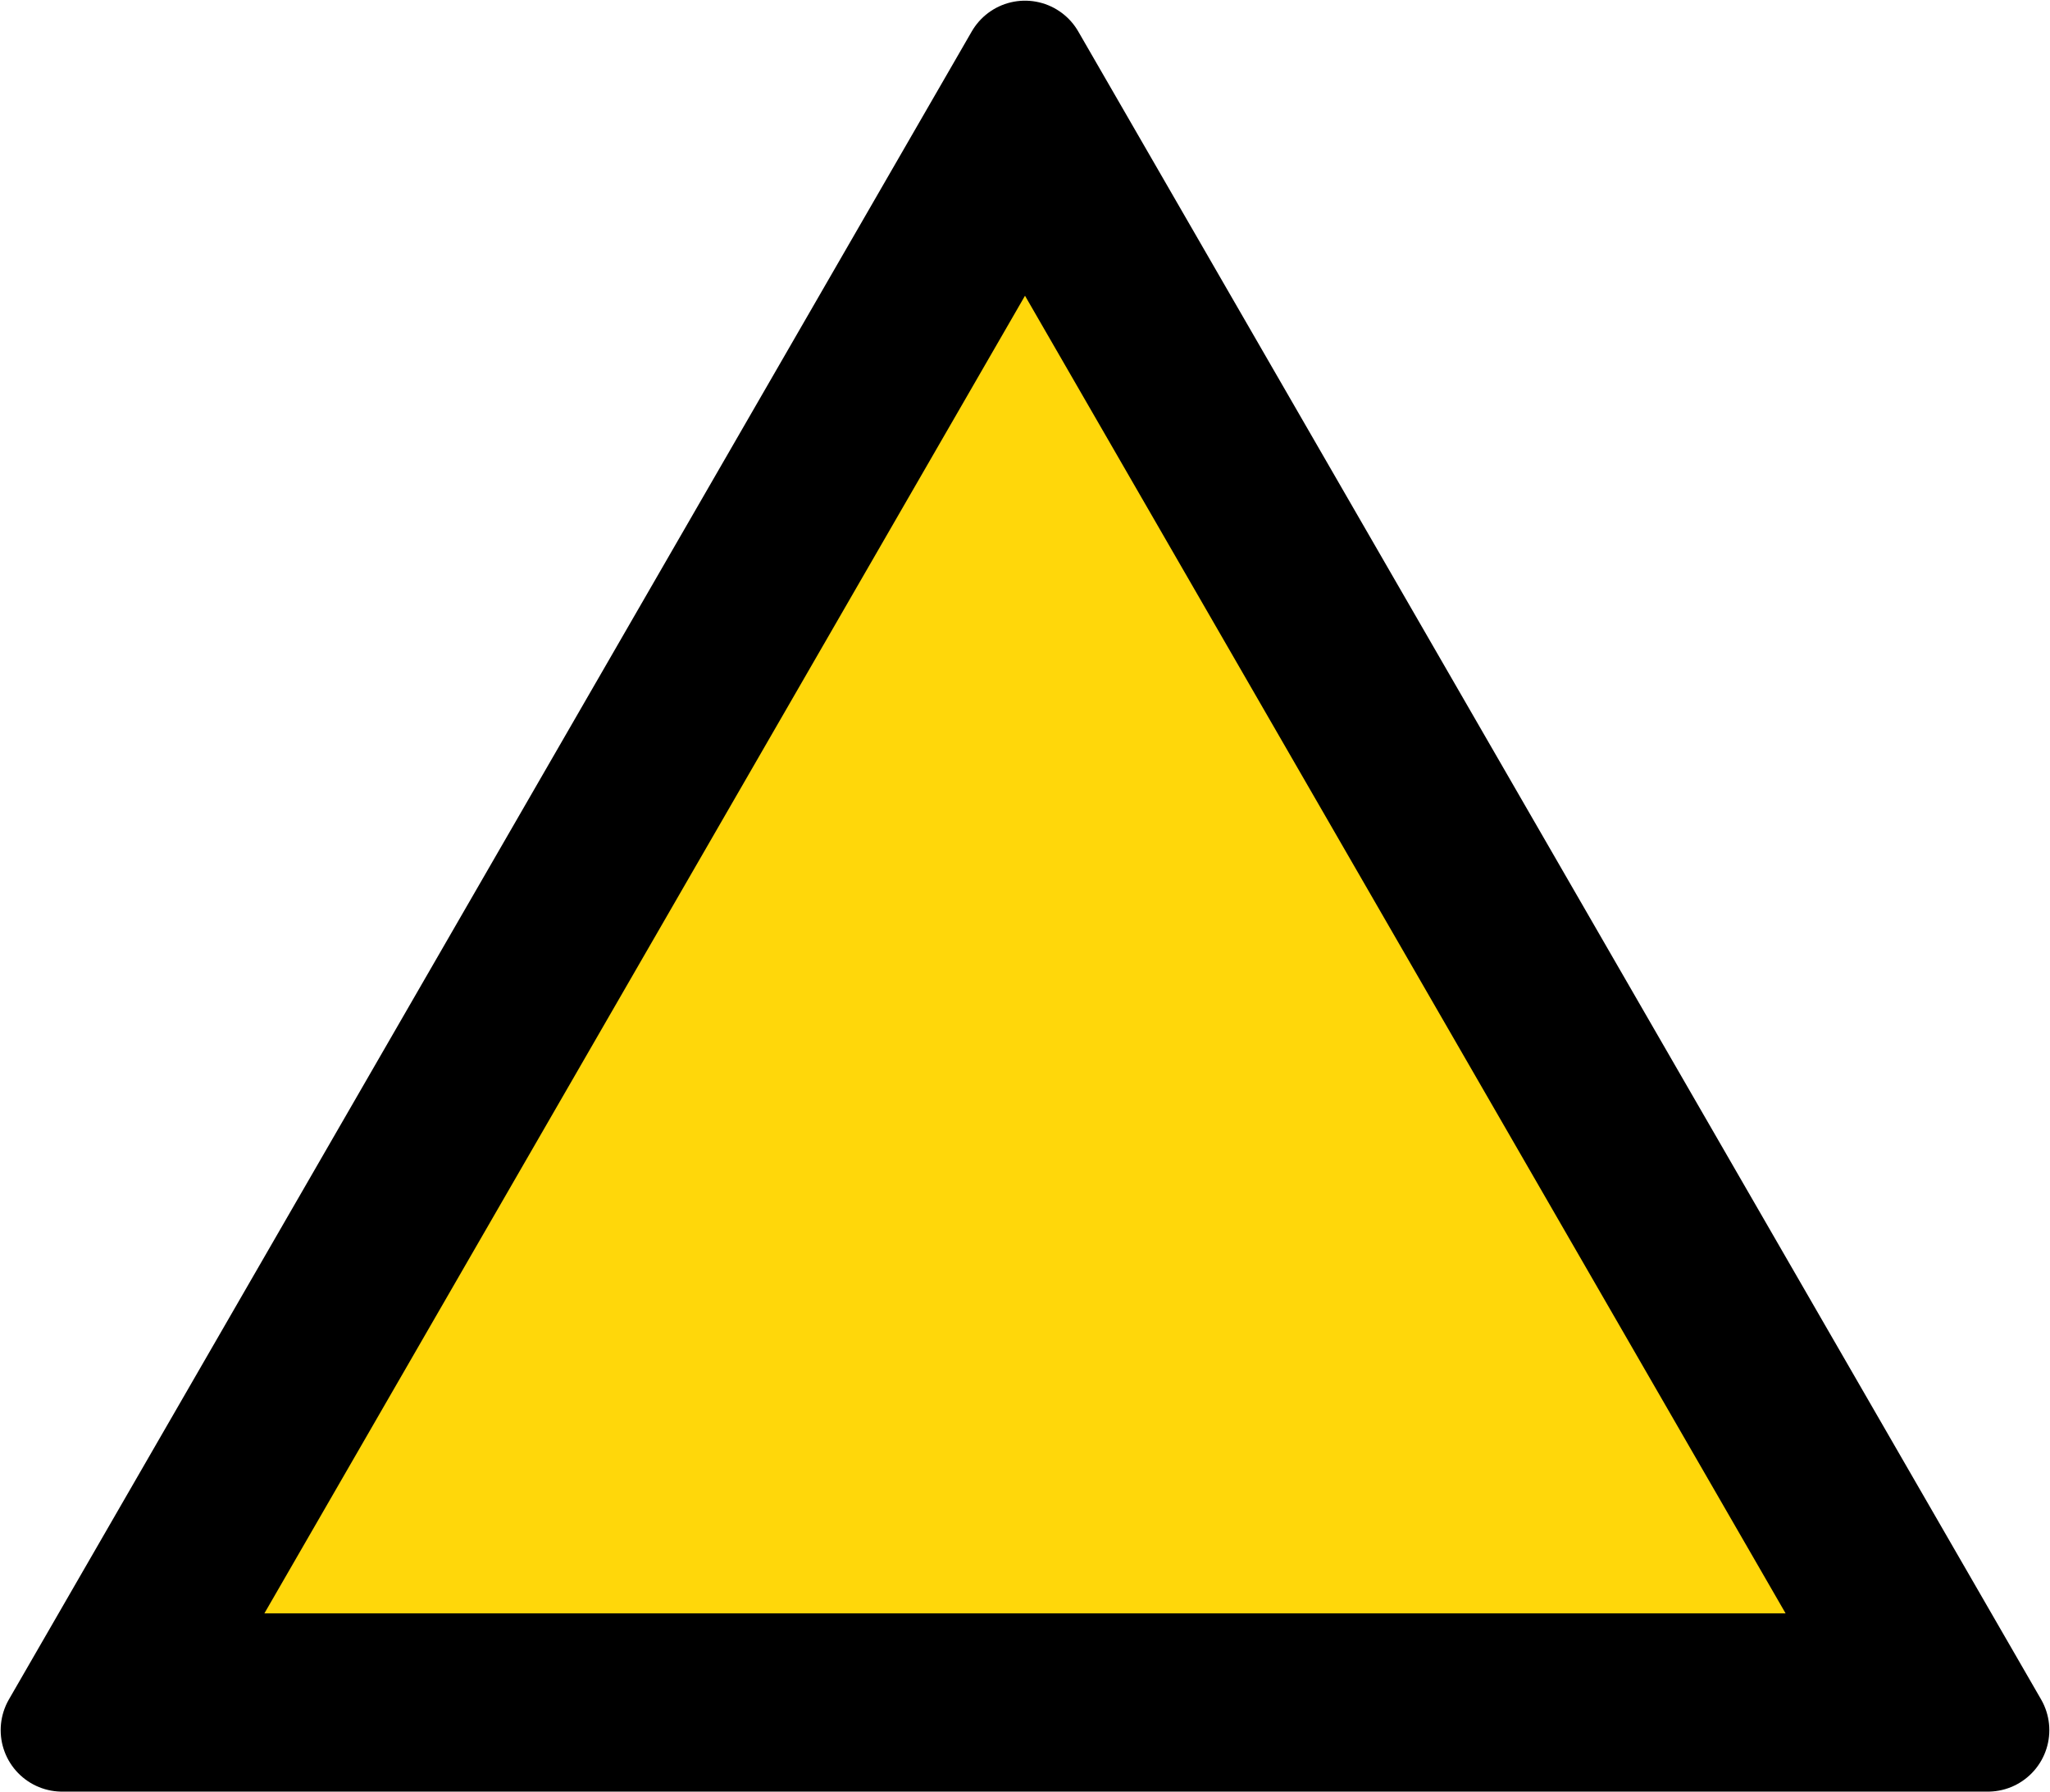 <?xml version="1.0" encoding="UTF-8" standalone="no"?>
<!-- Created with Inkscape (http://www.inkscape.org/) -->

<svg
   xmlns:dc="http://purl.org/dc/elements/1.1/"
   xmlns:cc="http://creativecommons.org/ns#"
   xmlns:rdf="http://www.w3.org/1999/02/22-rdf-syntax-ns#"
   xmlns:svg="http://www.w3.org/2000/svg"
   xmlns="http://www.w3.org/2000/svg"
   xmlns:sodipodi="http://sodipodi.sourceforge.net/DTD/sodipodi-0.dtd"
   xmlns:inkscape="http://www.inkscape.org/namespaces/inkscape"
   width="600.4"
   height="524.839"
   viewBox="0 0 600.4 524.839"
   id="svg2"
   version="1.1"
   inkscape:version="0.91 r13725"
   sodipodi:docname="33.svg">
  <sodipodi:namedview
     id="base"
     pagecolor="#ffffff"
     bordercolor="#666666"
     borderopacity="1.0"
     inkscape:pageopacity="0.0"
     inkscape:pageshadow="2"
     inkscape:zoom="0.64"
     inkscape:cx="-94.33091"
     inkscape:cy="-16.669281"
     inkscape:document-units="px"
     inkscape:current-layer="layer1"
     showgrid="false"
     showguides="false"
     inkscape:window-width="1920"
     inkscape:window-height="1057"
     inkscape:window-x="-8"
     inkscape:window-y="-8"
     inkscape:window-maximized="1"
     fit-margin-top="0"
     fit-margin-left="0"
     fit-margin-right="0"
     fit-margin-bottom="0"
     units="px" />
  <defs
     id="defs4">
    <inkscape:perspective
       id="perspective7891"
       inkscape:persp3d-origin="372.04727 : 350.78745 : 1"
       inkscape:vp_z="744.09452 : 526.18118 : 1"
       inkscape:vp_y="0 : 1000.0001 : 0"
       inkscape:vp_x="0 : 526.18119 : 1"
       sodipodi:type="inkscape:persp3d" />
  </defs>
  <g
     id="layer1"
     inkscape:groupmode="layer"
     inkscape:label="Layer 1"
     transform="translate(-1091.153,1277.709)">
    <path
       inkscape:connector-curvature="0"
       id="path4158"
       d="m 1673.354,-771.07 -564.003,-1e-4 282.002,-488.441 z"
       inkscape:transform-center-y="-81.40676"
       inkscape:transform-center-x="-0.00014907705"
       style="opacity:1;fill:#000000;fill-opacity:1;stroke:#000000;stroke-width:36;stroke-linecap:butt;stroke-linejoin:round;stroke-miterlimit:4;stroke-dasharray:none;stroke-dashoffset:0;stroke-opacity:1"
       sodipodi:nodetypes="cccc" />
    <path
       style="opacity:1;fill:#ffd70a;fill-opacity:1;stroke:none;stroke-width:36;stroke-linecap:butt;stroke-linejoin:round;stroke-miterlimit:4;stroke-dasharray:none;stroke-dashoffset:0;stroke-opacity:1"
       d="m 1391.353,-1191.111 -222.766,385.841 445.531,3e-4 z"
       id="rect8390"
       inkscape:connector-curvature="0"
       sodipodi:nodetypes="cccc" />
  </g>
</svg>
